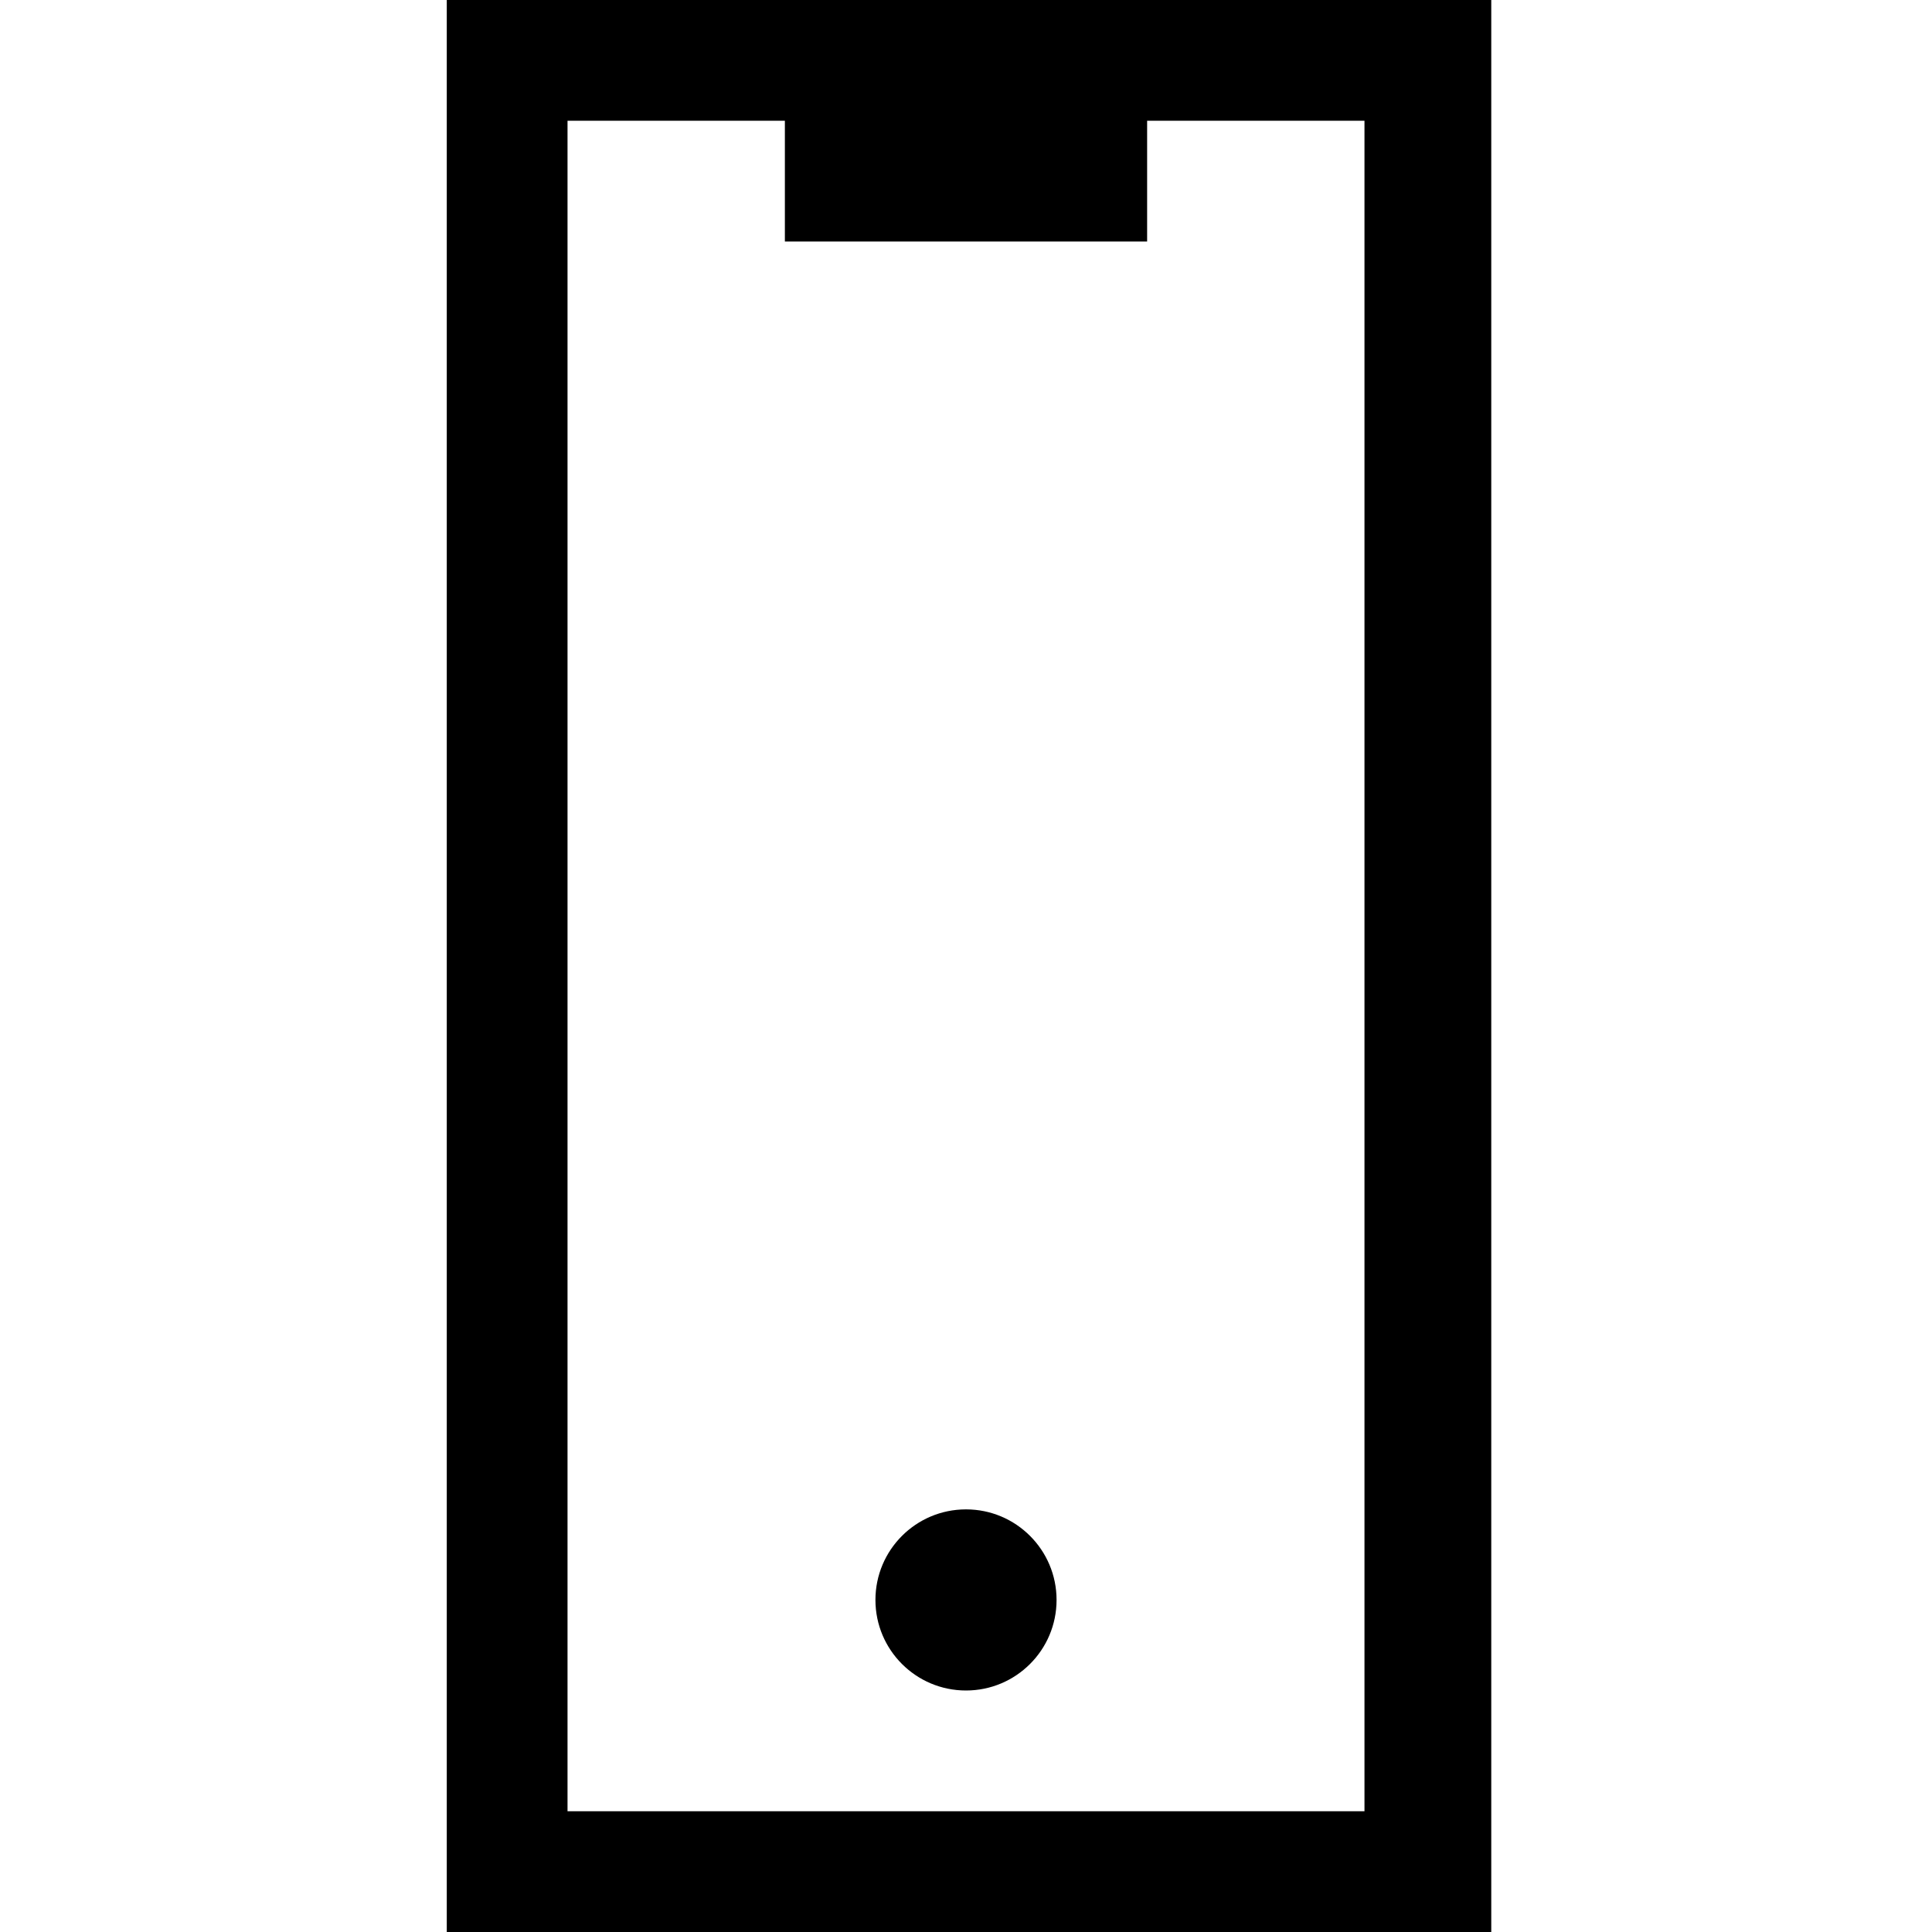 <svg xmlns="http://www.w3.org/2000/svg" viewBox="0 0 32 32" style="enable-background:new 0 0 32 32" xml:space="preserve"><path d="M7.4 0v32h17.3V0H7.4zm15.2 30H9.4V2H13v2h6V2h3.6v28z"/><circle cx="16" cy="26.5" r="1.5"/></svg>
